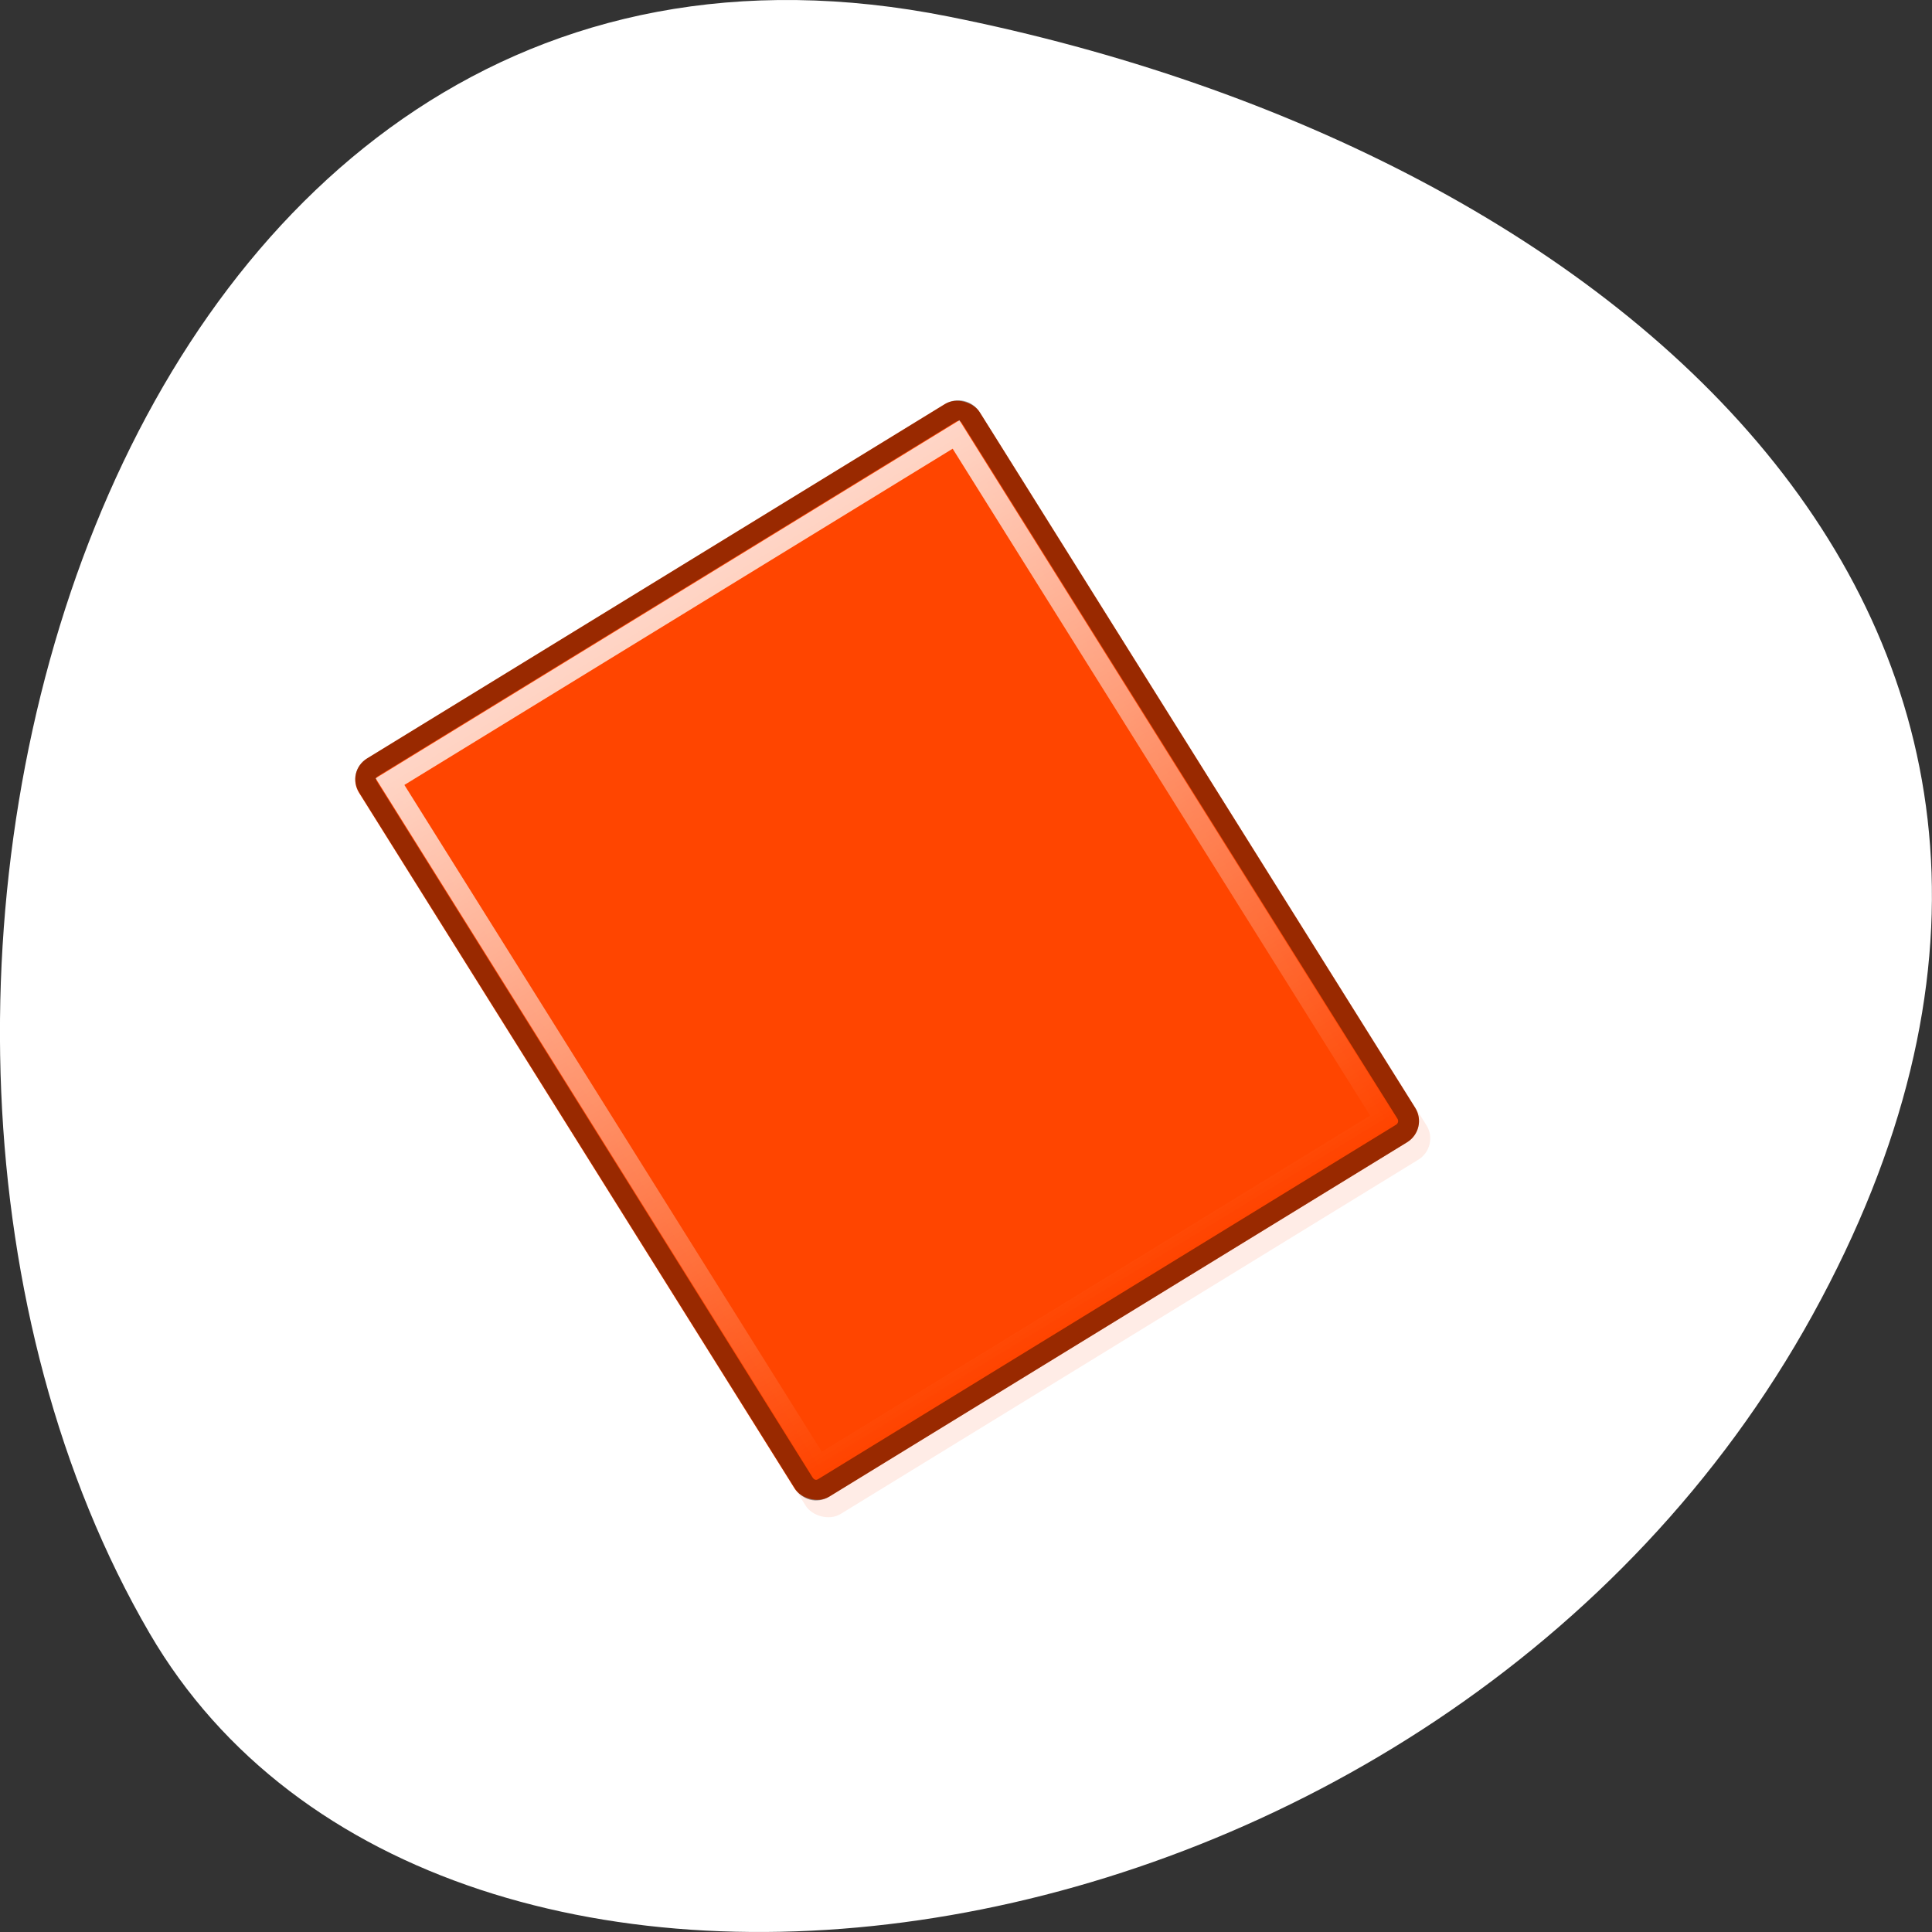 <svg xmlns="http://www.w3.org/2000/svg" viewBox="0 0 256 256"><rect x="0" y="0" width="256" height="256" fill="#333333" stroke="none"/><defs><linearGradient id="0" y1="3" x1="40" y2="42.969" x2="39.906" gradientUnits="userSpaceOnUse"><stop style="stop-color:#fff"/><stop offset="1" style="stop-color:#fff;stop-opacity:0"/></linearGradient></defs><path d="m 125.73 798.56 c -111.92 -22.351 -154.42 130.95 -105.92 214.2 38.644 66.33 171.02 47.37 220.37 -42.17 49.35 -89.54 -24.617 -154.09 -114.45 -172.03 z" transform="translate(0 -796.36)" style="fill:#fff;color:#000"/><g transform="matrix(2.353 -1.443 1.458 2.329 28.809 106.21)" style="fill:#ff4500"><rect width="34.951" x="6" y="3" rx="1.209" height="42" style="opacity:0.1"/><rect width="34.951" x="5.986" y="2" rx="1.209" height="42"/><g><path d="m 7.188 2.5 c -0.404 0 -0.688 0.3 -0.688 0.719 v 39.563 c 0 0.419 0.284 0.719 0.688 0.719 h 32.531 c 0.404 0 0.719 -0.315 0.719 -0.719 v -39.563 c 0 -0.404 -0.315 -0.719 -0.719 -0.719 h -32.531 z" style="opacity:0.4;stroke:#000"/><path d="m 7.531 3.531 v 38.938 h 31.875 v -38.938 h -31.875 z" style="opacity:0.78;stroke:url(#0)"/></g></g></svg>